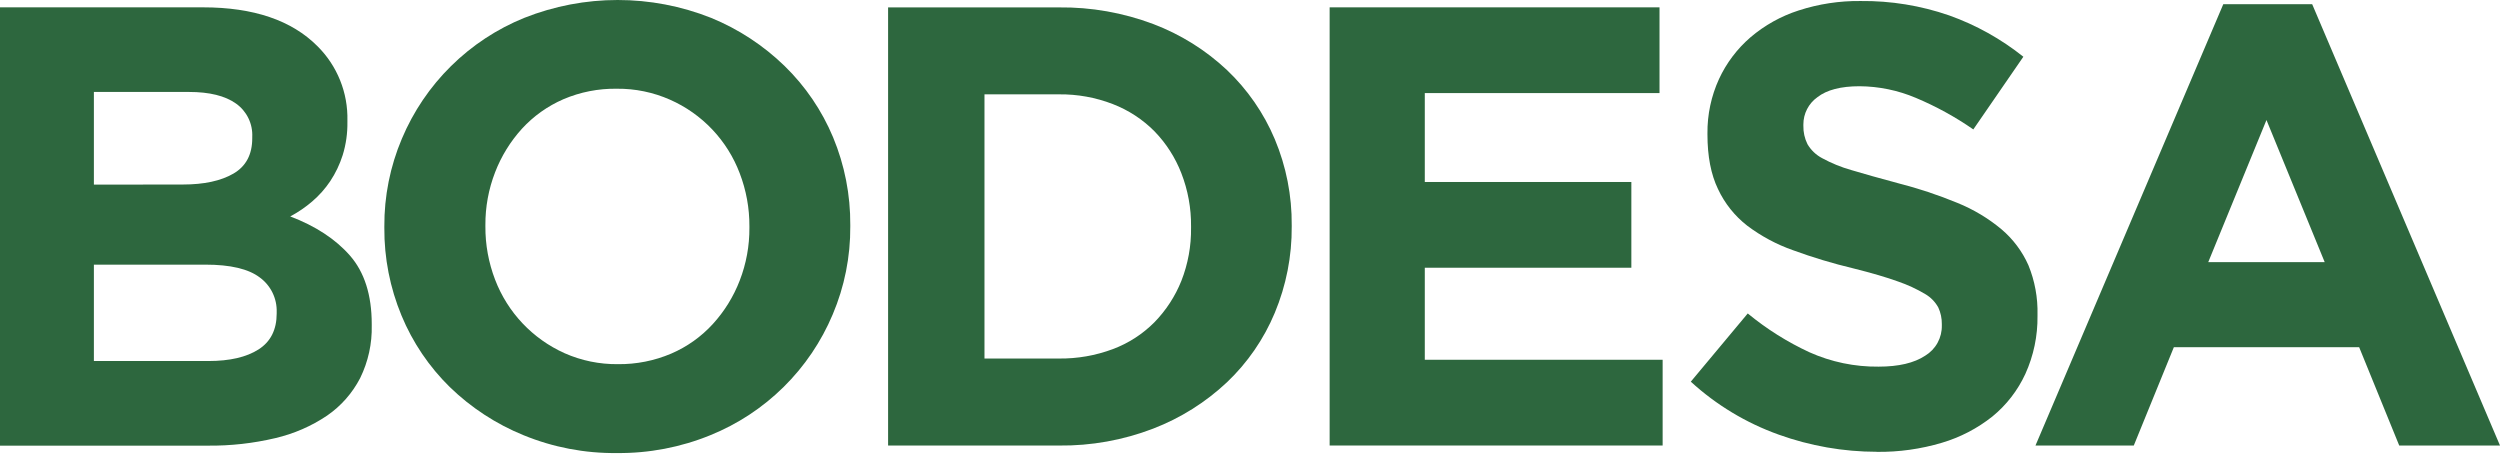 <svg width="240" height="44" viewBox="0 0 240 44" fill="none" xmlns="http://www.w3.org/2000/svg">
<path d="M20.012 34.658C22.055 34.658 23.657 34.288 24.819 33.546C25.981 32.805 26.562 31.653 26.562 30.091V29.97C26.583 29.324 26.446 28.682 26.163 28.101C25.88 27.52 25.459 27.017 24.937 26.636C23.854 25.814 22.111 25.403 19.709 25.406H9.013V34.658H20.012ZM17.548 17.714C19.591 17.714 21.213 17.363 22.416 16.662C23.618 15.961 24.218 14.828 24.216 13.264V13.146C24.246 12.524 24.119 11.904 23.846 11.343C23.573 10.783 23.164 10.301 22.655 9.941C21.615 9.199 20.112 8.828 18.148 8.828H9.013V17.724L17.548 17.714ZM0 0.705H19.5C24.338 0.705 27.997 1.947 30.475 4.433C31.416 5.366 32.157 6.481 32.651 7.711C33.145 8.94 33.383 10.257 33.351 11.582V11.703C33.369 12.782 33.217 13.858 32.899 14.889C32.62 15.771 32.219 16.611 31.709 17.383C31.223 18.11 30.64 18.766 29.976 19.335C29.327 19.892 28.618 20.376 27.863 20.778C30.287 21.698 32.208 22.952 33.593 24.533C34.979 26.114 35.687 28.308 35.687 31.112V31.234C35.729 32.984 35.348 34.718 34.578 36.29C33.832 37.735 32.742 38.974 31.402 39.897C29.888 40.915 28.201 41.648 26.424 42.061C24.311 42.56 22.146 42.802 19.975 42.782H0V0.705Z" fill="#2D673E"/>
<path d="M59.326 34.959C61.081 34.979 62.821 34.635 64.436 33.947C65.952 33.296 67.313 32.33 68.427 31.112C69.541 29.894 70.418 28.477 71.012 26.936C71.64 25.318 71.955 23.595 71.943 21.86V21.738C71.953 19.993 71.638 18.261 71.012 16.631C70.421 15.07 69.525 13.641 68.376 12.428C67.228 11.216 65.849 10.244 64.321 9.57C62.714 8.859 60.972 8.5 59.215 8.518C57.45 8.491 55.7 8.835 54.078 9.529C52.572 10.183 51.22 11.145 50.11 12.354C48.998 13.578 48.122 14.997 47.528 16.541C46.901 18.159 46.586 19.881 46.598 21.617V21.738C46.587 23.484 46.903 25.215 47.528 26.845C48.728 29.99 51.128 32.529 54.199 33.907C55.812 34.622 57.561 34.98 59.326 34.959ZM59.208 43.493C56.139 43.527 53.094 42.943 50.255 41.778C47.621 40.704 45.218 39.134 43.176 37.153C41.189 35.202 39.615 32.872 38.548 30.3C37.439 27.63 36.877 24.764 36.897 21.873V21.738C36.879 18.844 37.452 15.976 38.582 13.311C39.681 10.7 41.284 8.332 43.3 6.342C45.316 4.353 47.704 2.78 50.329 1.716C56.09 -0.572 62.508 -0.572 68.269 1.716C70.895 2.792 73.291 4.362 75.327 6.341C77.32 8.283 78.901 10.608 79.975 13.177C81.085 15.846 81.647 18.712 81.627 21.603V21.738C81.647 24.638 81.074 27.512 79.942 30.182C78.844 32.794 77.242 35.163 75.225 37.153C73.21 39.142 70.82 40.714 68.194 41.778C65.344 42.942 62.29 43.525 59.211 43.493H59.208Z" fill="#2D673E"/>
<path d="M101.663 34.419C103.426 34.439 105.178 34.133 106.83 33.516C108.334 32.954 109.697 32.073 110.828 30.934C111.94 29.793 112.818 28.445 113.41 26.966C114.049 25.341 114.365 23.606 114.341 21.86V21.738C114.359 19.992 114.043 18.259 113.41 16.631C112.828 15.129 111.95 13.759 110.828 12.603C109.695 11.461 108.332 10.57 106.83 9.991C105.183 9.354 103.429 9.037 101.663 9.057H94.51V34.419H101.663ZM85.257 0.711H101.663C104.75 0.677 107.817 1.217 110.707 2.306C113.333 3.299 115.738 4.8 117.785 6.721C119.759 8.594 121.324 10.855 122.38 13.362C123.476 15.977 124.029 18.788 124.005 21.624V21.738C124.028 24.584 123.475 27.404 122.38 30.03C121.329 32.55 119.765 34.822 117.785 36.701C115.735 38.627 113.331 40.136 110.707 41.147C107.822 42.255 104.753 42.807 101.663 42.772H85.257V0.705V0.711Z" fill="#2D673E"/>
<path d="M127.645 0.705H159.313V8.936H136.78V17.471H156.61V25.702H136.78V34.537H159.613V42.769H127.645V0.705Z" fill="#2D673E"/>
<path d="M180.182 43.372C176.964 43.369 173.771 42.81 170.744 41.72C167.626 40.603 164.761 38.876 162.317 36.641L167.784 30.091C169.59 31.58 171.579 32.832 173.703 33.816C175.791 34.751 178.056 35.223 180.344 35.198C182.267 35.198 183.76 34.847 184.82 34.146C185.319 33.844 185.729 33.416 186.009 32.904C186.289 32.393 186.429 31.817 186.415 31.234V31.112C186.423 30.564 186.308 30.02 186.078 29.521C185.783 28.982 185.346 28.534 184.814 28.227C183.993 27.738 183.125 27.336 182.221 27.027C181.119 26.626 179.676 26.204 177.913 25.763C175.952 25.295 174.019 24.713 172.126 24.02C170.547 23.465 169.063 22.669 167.727 21.661C166.529 20.726 165.569 19.522 164.926 18.145C164.252 16.743 163.915 15 163.915 12.917V12.799C163.898 10.999 164.278 9.218 165.027 7.581C165.737 6.049 166.766 4.686 168.044 3.583C169.403 2.425 170.978 1.547 172.679 1.001C174.596 0.379 176.602 0.074 178.618 0.098C181.511 0.067 184.388 0.534 187.122 1.48C189.699 2.399 192.105 3.74 194.242 5.447L189.438 12.425C187.707 11.223 185.854 10.206 183.91 9.391C182.203 8.67 180.37 8.292 178.517 8.279C176.719 8.279 175.371 8.629 174.472 9.33C174.054 9.626 173.714 10.018 173.48 10.472C173.245 10.927 173.123 11.431 173.124 11.943V12.064C173.109 12.678 173.243 13.286 173.515 13.837C173.851 14.409 174.34 14.876 174.927 15.185C175.816 15.67 176.757 16.053 177.731 16.328C178.925 16.689 180.428 17.107 182.218 17.589C184.16 18.084 186.065 18.716 187.918 19.48C189.446 20.099 190.868 20.95 192.135 22.005C193.249 22.946 194.135 24.127 194.727 25.46C195.342 26.966 195.64 28.583 195.6 30.209V30.327C195.625 32.246 195.226 34.147 194.434 35.895C193.703 37.481 192.621 38.88 191.269 39.984C189.83 41.128 188.184 41.984 186.421 42.506C184.397 43.109 182.294 43.404 180.182 43.379V43.372Z" fill="#2D673E"/>
<path d="M223.17 25.163L217.581 11.521L211.992 25.163H223.17ZM213.435 0.405H221.97L240 42.772H230.326L226.48 33.334H208.689L204.843 42.772H195.405L213.435 0.405Z" fill="#2D673E"/>
</svg>
